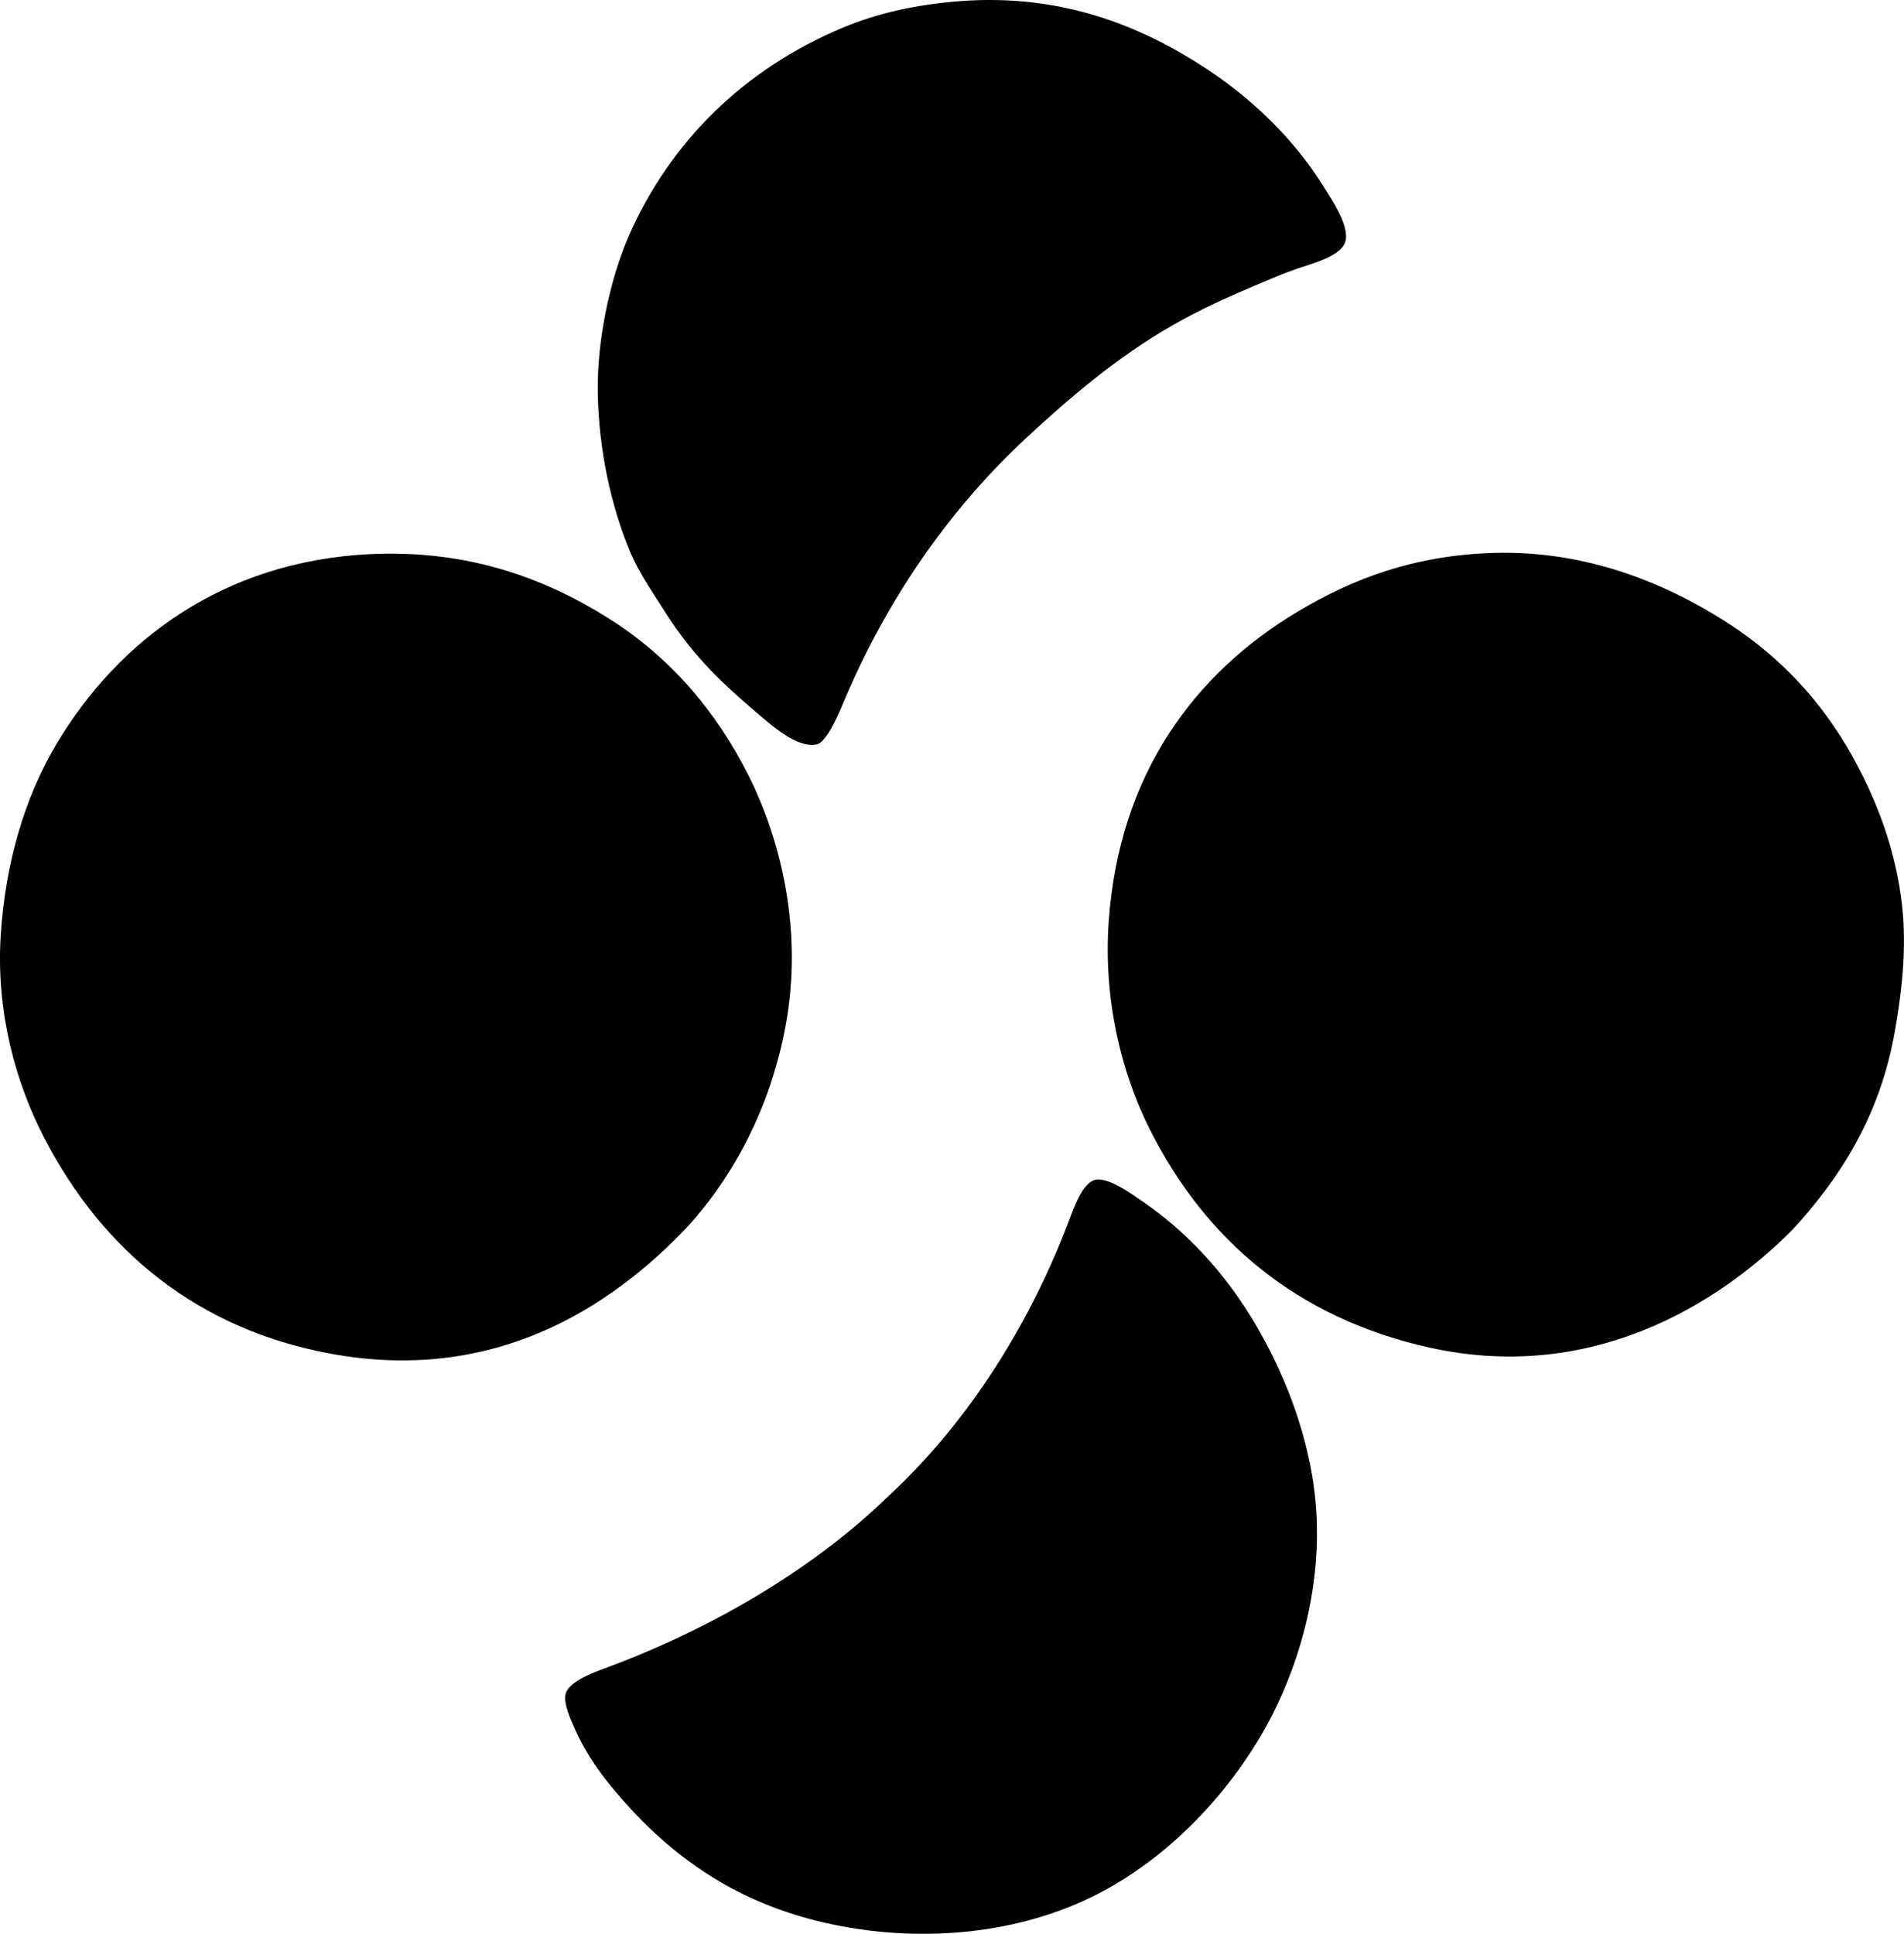 <?xml version="1.0" encoding="iso-8859-1"?>
<!-- Generator: Adobe Illustrator 19.2.0, SVG Export Plug-In . SVG Version: 6.00 Build 0)  -->
<svg version="1.1" xmlns="http://www.w3.org/2000/svg" xmlns:xlink="http://www.w3.org/1999/xlink" x="0px" y="0px"
	 viewBox="0 0 79.534 80.767" style="enable-background:new 0 0 79.534 80.767;" xml:space="preserve">
<g id="sterilite_x5F_plastic">
	<path style="fill-rule:evenodd;clip-rule:evenodd;" d="M40.066,0.05c4.244-0.332,7.583,1.022,10.296,2.8
		c1.813,1.186,3.627,2.859,4.898,4.897c0.402,0.645,1.082,1.633,0.95,2.3c-0.101,0.507-0.924,0.821-1.649,1.05
		c-0.775,0.243-1.437,0.533-1.949,0.749c-1.368,0.577-2.487,1.084-3.649,1.75c-2.302,1.319-4.31,3.037-6.098,4.698
		c-3.197,2.97-5.852,6.75-7.697,11.196c-0.239,0.575-0.684,1.52-1.05,1.6c-0.833,0.182-1.942-0.839-2.599-1.4
		c-1.552-1.324-2.649-2.416-3.749-4.148c-0.531-0.836-1.094-1.645-1.45-2.499c-0.803-1.929-1.303-4.246-1.35-6.598
		c-0.045-2.298,0.55-4.889,1.3-6.598c1.712-3.903,4.789-6.963,8.947-8.696C36.595,0.576,38.182,0.198,40.066,0.05z"/>
	<path style="fill-rule:evenodd;clip-rule:evenodd;" d="M74.903,51.333c-3.184,3.213-8.496,6.438-15.195,4.949
		c-5.513-1.228-9.353-4.467-11.696-9.147c-1.201-2.4-1.923-5.452-1.699-8.646c0.433-6.174,3.607-10.383,7.897-12.946
		c2.301-1.374,4.845-2.344,8.147-2.449c3.808-0.121,7.114,1.208,9.696,2.85c2.67,1.697,4.538,3.923,5.848,6.647
		c0.717,1.491,1.245,3.046,1.499,4.798c0.268,1.846,0.101,3.723-0.25,5.698C78.535,46.559,76.931,49.116,74.903,51.333z"/>
	<path style="fill-rule:evenodd;clip-rule:evenodd;" d="M28.72,51.233c-3.216,3.398-8.112,6.572-14.945,5.298
		c-5.521-1.029-9.459-4.276-11.896-8.946c-1.236-2.37-2.046-5.325-1.85-8.497c0.187-3.006,0.991-5.776,2.35-8.048
		c2.549-4.259,6.917-7.605,13.095-7.897c4.088-0.193,7.289,1.02,9.896,2.649c2.621,1.638,4.561,3.93,5.898,6.598
		c1.397,2.788,2.269,6.562,1.549,10.446C32.192,46.213,30.676,49.087,28.72,51.233z"/>
	<path style="fill-rule:evenodd;clip-rule:evenodd;" d="M45.714,49.284c0.539-0.146,1.46,0.516,1.949,0.85
		c2.707,1.851,4.648,4.427,5.998,7.598c0.538,1.265,0.985,2.758,1.199,4.198c0.609,4.087-0.682,8.084-2.299,10.746
		c-1.649,2.716-4.033,5.062-6.748,6.448c-3.157,1.611-7.173,2.06-11.046,1.249c-3.577-0.748-6.216-2.45-8.397-4.798
		c-0.858-0.939-1.738-1.979-2.349-3.35c-0.182-0.407-0.477-1.045-0.4-1.449c0.095-0.499,1.013-0.865,1.649-1.1
		c4.545-1.673,8.757-4.2,11.796-7.147c3.122-2.872,5.787-6.836,7.548-11.446C44.873,50.404,45.191,49.469,45.714,49.284z"/>
</g>
<g id="Layer_1">
</g>
</svg>
